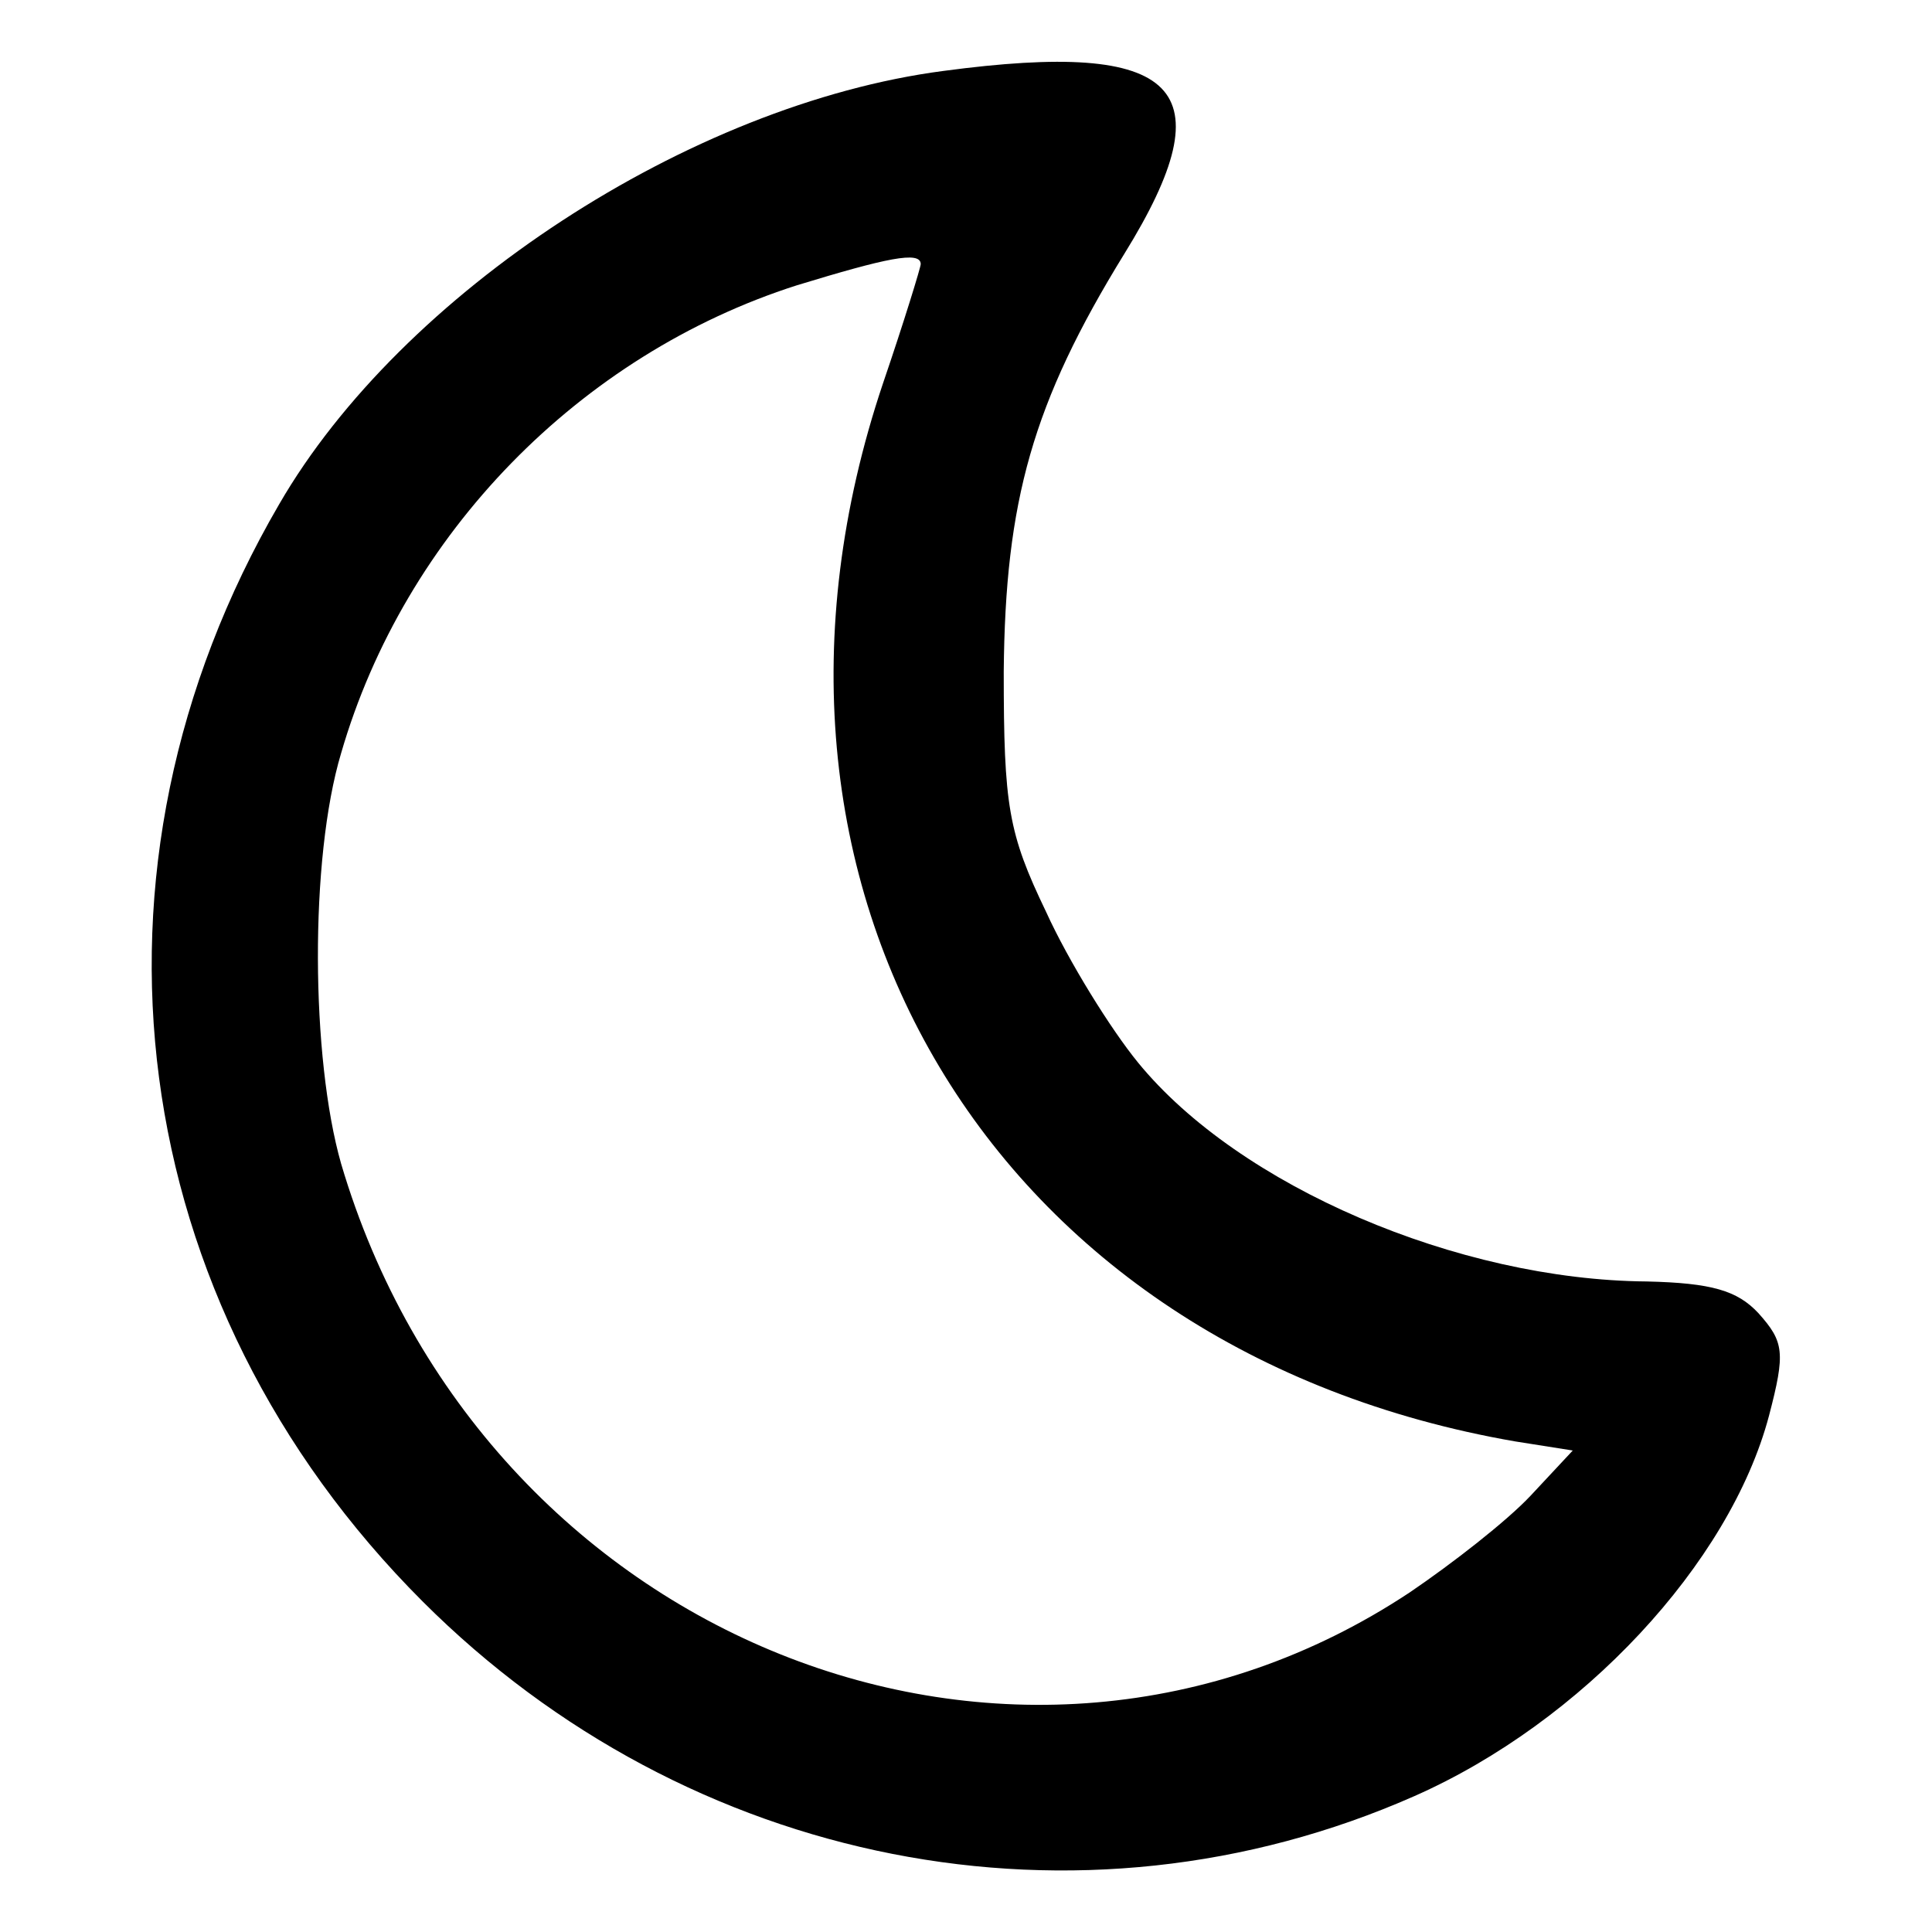 <svg xmlns="http://www.w3.org/2000/svg" width="170.667" height="170.667" version="1.0" viewBox="0 0 128 128"><path d="M62.5 4.7c-16.8 2.2-35.9 14.7-44 28.7C4.4 57.6 8.2 86.3 28 106.1c17.6 17.6 43.5 22.7 65.7 12.9 11.1-4.9 20.9-15.4 23.5-25.2 1.1-4.2 1-4.9-.7-6.8-1.4-1.5-3.1-2-7.4-2.1-12.5-.1-27-6.3-33.7-14.5-1.8-2.2-4.6-6.7-6.1-10-2.5-5.2-2.8-7-2.8-15.9.1-11.3 1.9-17.8 8-27.7 6.8-11 3.7-14.2-12-12.1zM61 17.5c0 .2-1.1 3.8-2.5 7.9-11.2 33.3 7.2 64.1 41.9 70.1l3.8.6-2.8 3c-1.6 1.7-5.2 4.5-8 6.4-26.1 17.3-61.5 3.1-70.8-28.4-2-7-2.1-20.2 0-27.2 4.2-14.5 15.8-26.4 30.2-31 5.9-1.8 8.2-2.3 8.2-1.4z"/></svg>